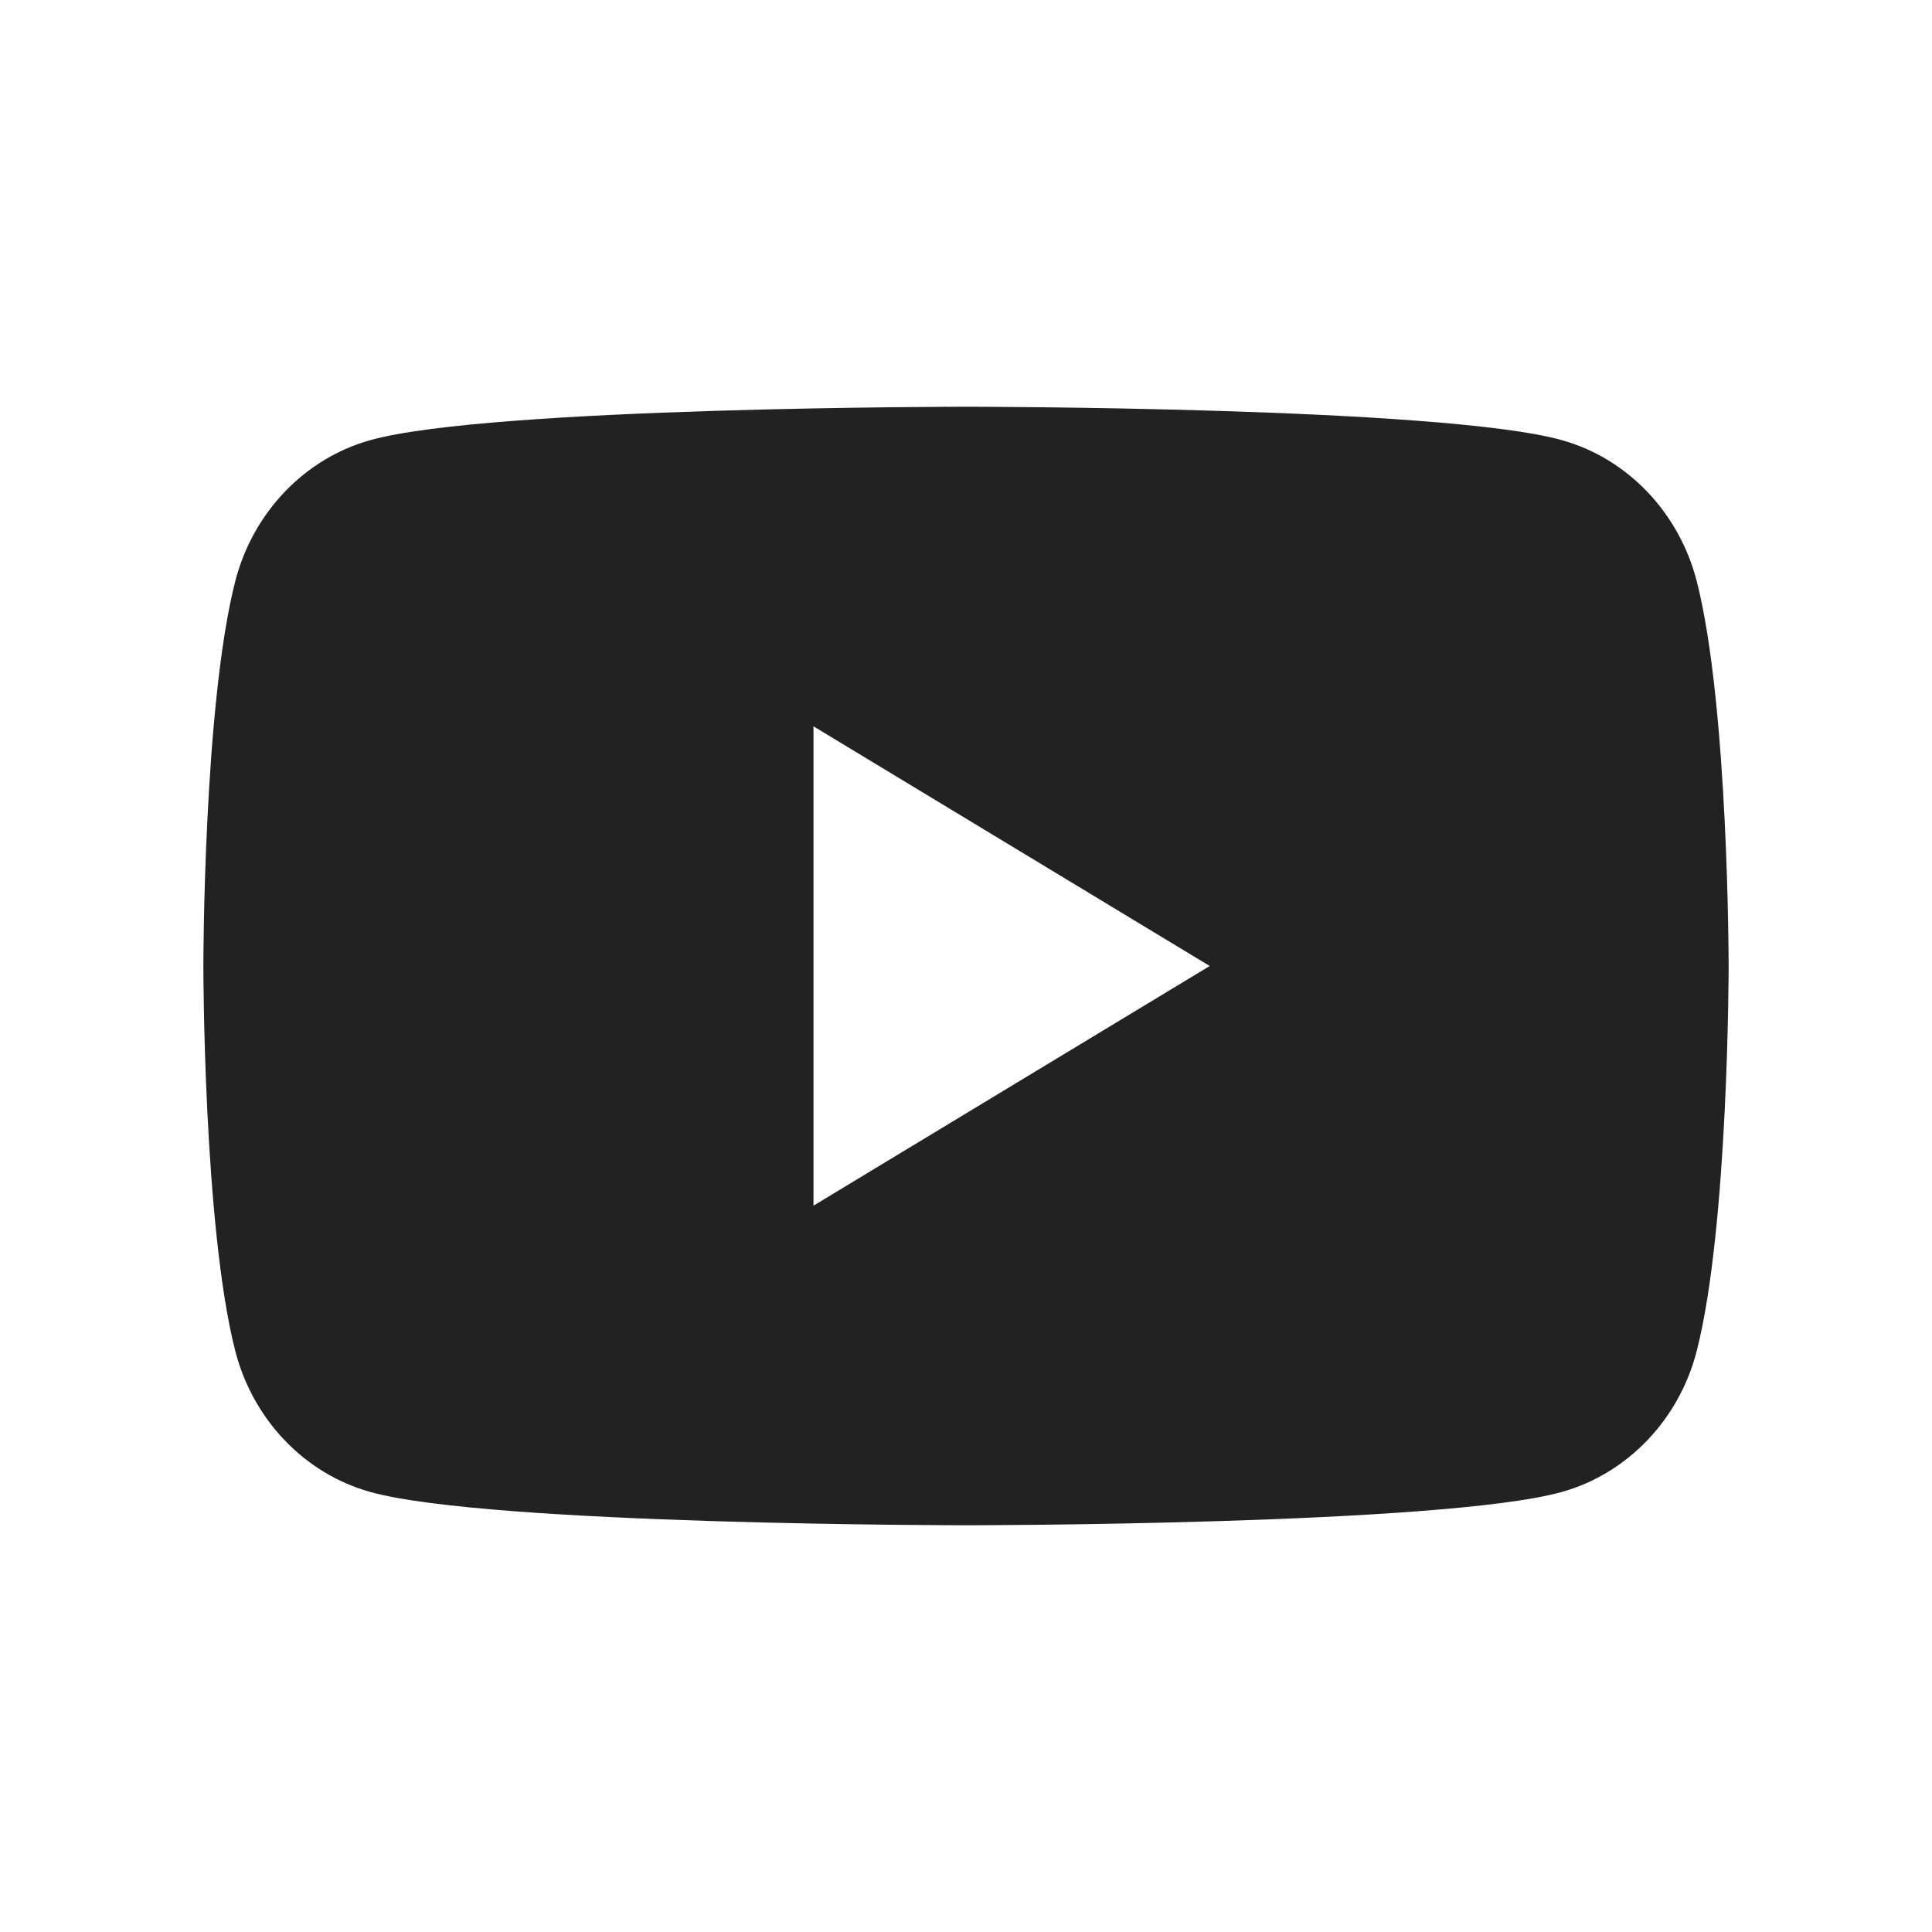 <svg width="19" height="19" viewBox="0 0 19 19" fill="none" xmlns="http://www.w3.org/2000/svg">
<path d="M16.687 5.718C16.514 5.042 16.006 4.509 15.361 4.329C14.191 4 9.5 4 9.5 4C9.5 4 4.809 4 3.64 4.329C2.995 4.509 2.486 5.042 2.313 5.718C2 6.944 2 9.5 2 9.5C2 9.5 2 12.057 2.313 13.283C2.486 13.96 2.994 14.492 3.64 14.672C4.81 15 9.5 15 9.5 15C9.5 15 14.191 15 15.361 14.672C16.006 14.491 16.515 13.959 16.687 13.283C17 12.057 17 9.5 17 9.5C17 9.5 17 6.944 16.687 5.718ZM8 11.857V7.143L11.897 9.5L8 11.857Z" fill="#222222"/>
</svg>
